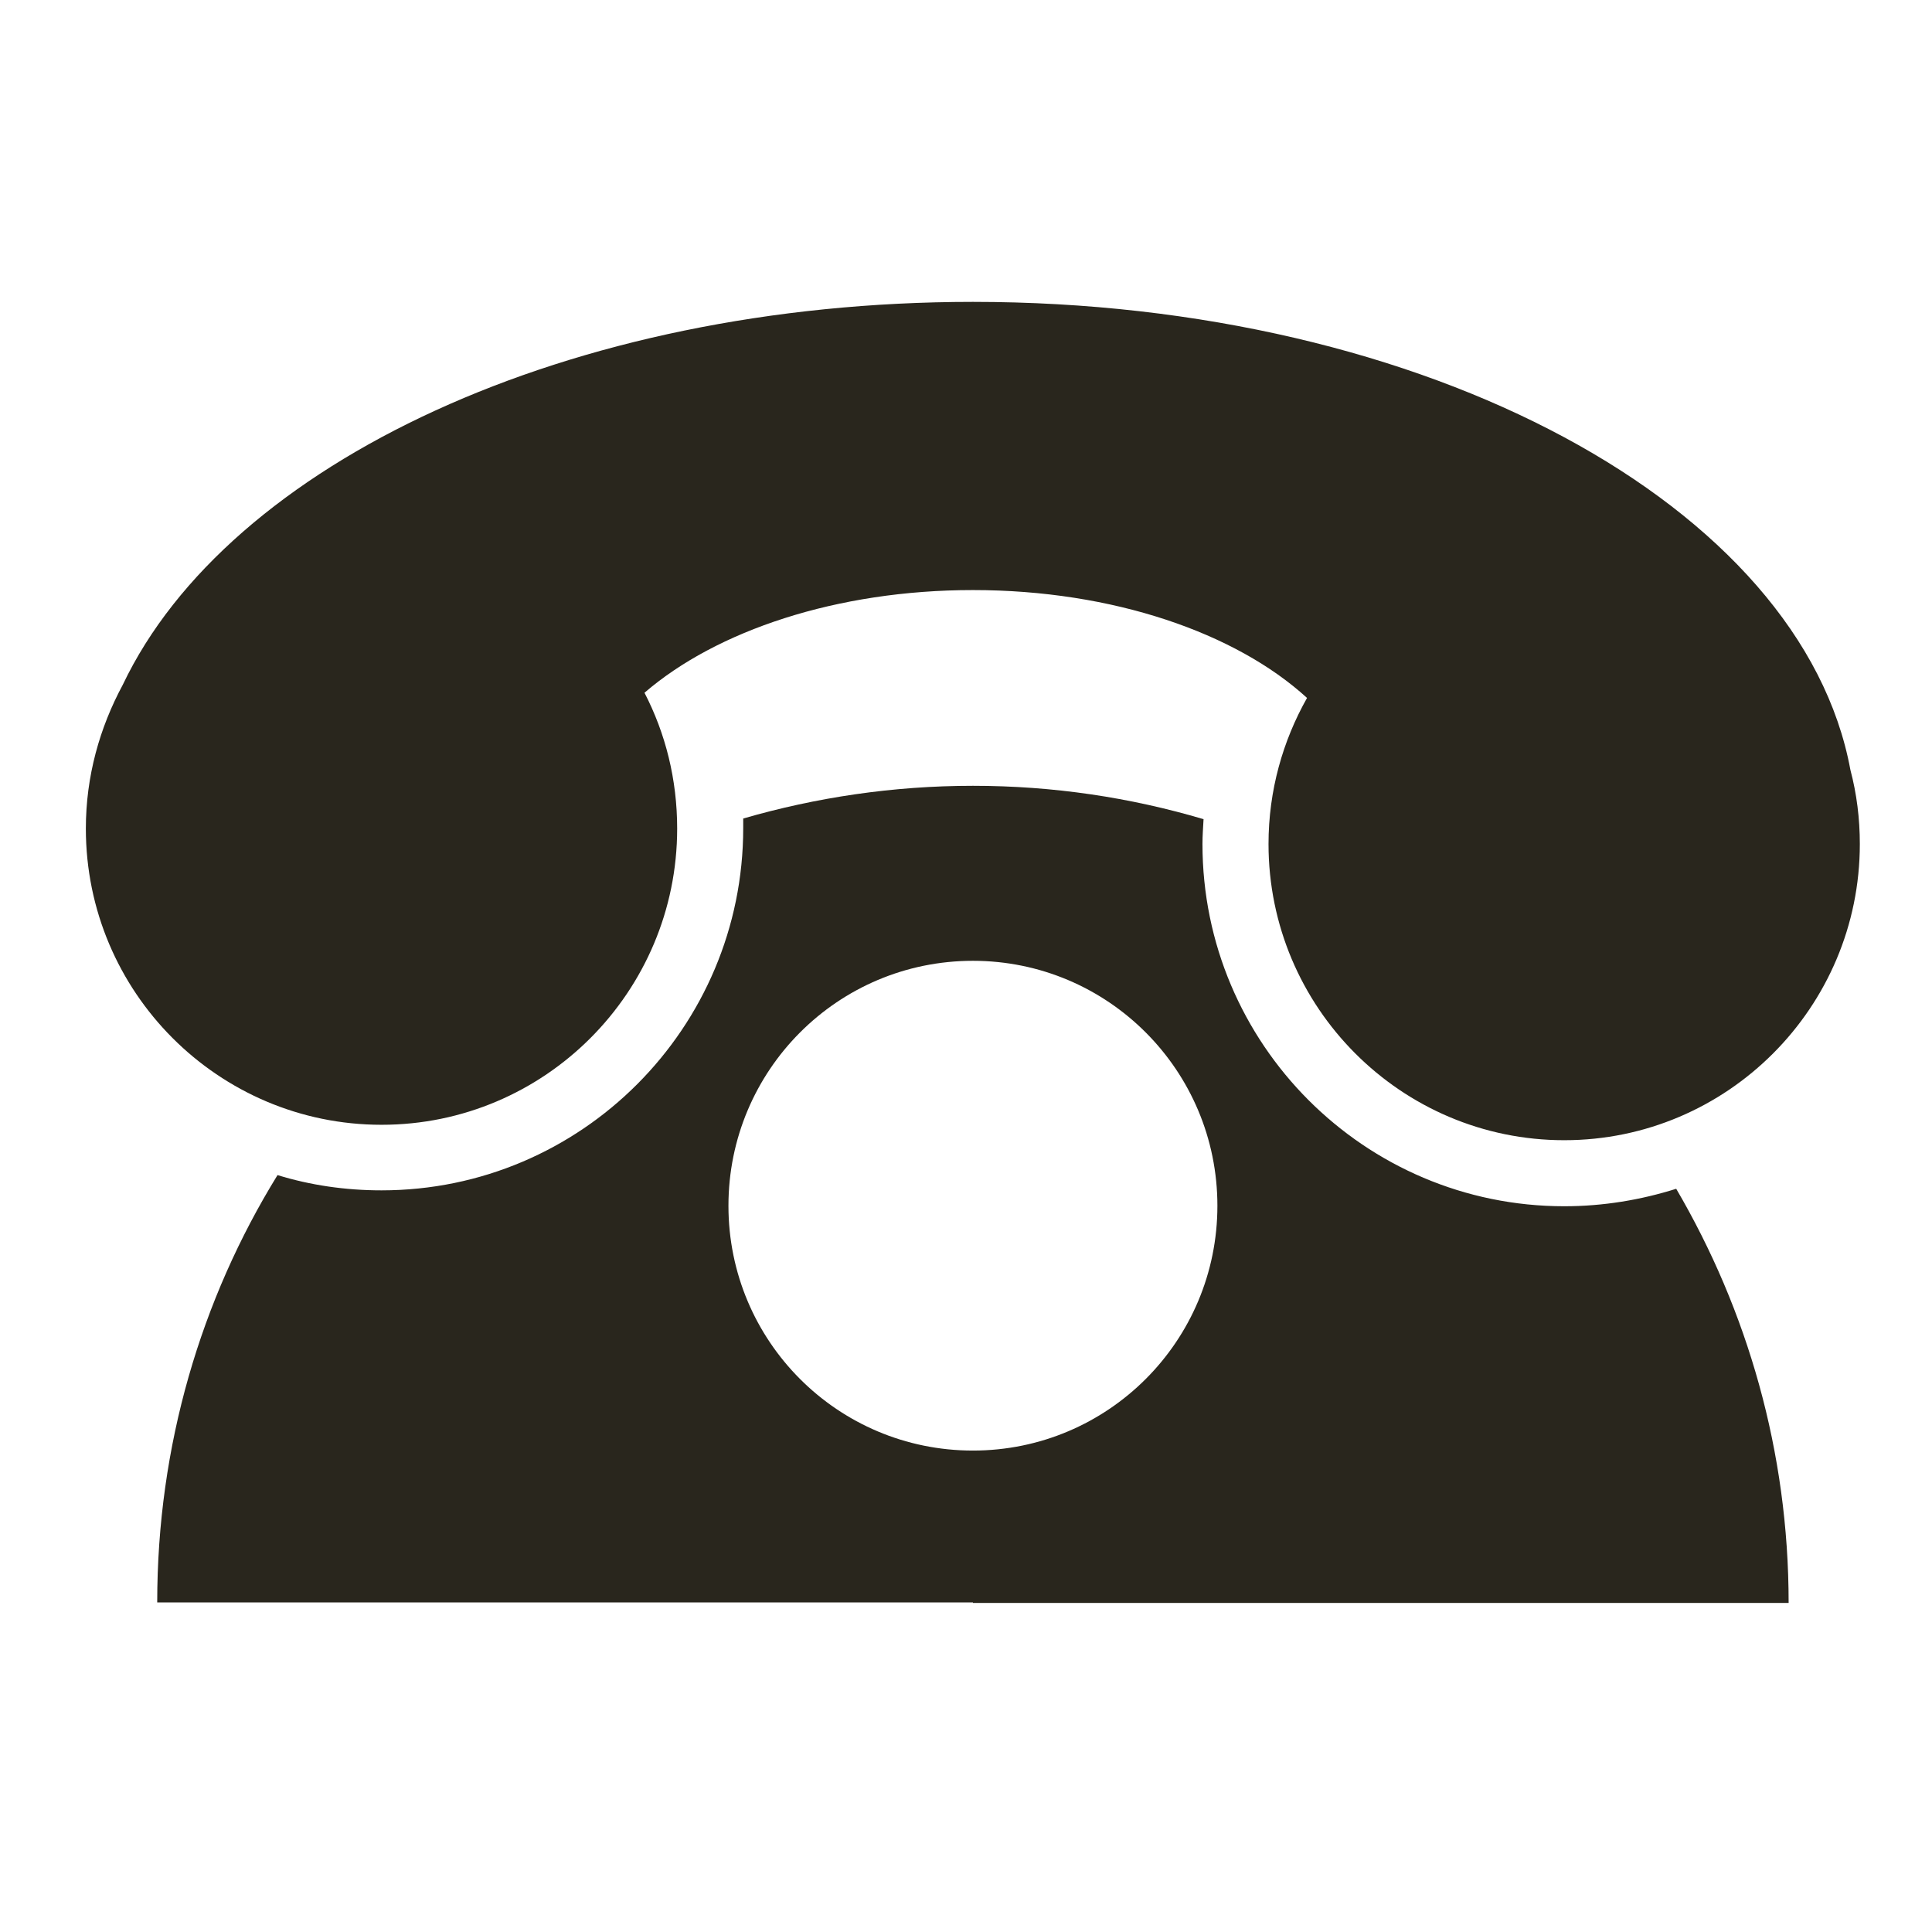 <svg xmlns="http://www.w3.org/2000/svg" xmlns:xlink="http://www.w3.org/1999/xlink" width="64" zoomAndPan="magnify" viewBox="0 0 48 48" height="64" preserveAspectRatio="xMidYMid meet" version="1.0"><defs><clipPath id="b8c5ac5e5f"><path d="M 3 19 L 45 19 L 45 39.824 L 3 39.824 Z M 3 19 " clip-rule="nonzero"/></clipPath><clipPath id="728a3c7ee8"><path d="M 2.129 7.5 L 46.211 7.5 L 46.211 29 L 2.129 29 Z M 2.129 7.5 " clip-rule="nonzero"/></clipPath></defs><g clip-path="url(#b8c5ac5e5f)"><path fill="#29261d" d="M 24.172 39.812 L 3.906 39.812 C 3.906 35.922 4.992 32.281 6.895 29.195 C 7.707 29.445 8.574 29.574 9.48 29.574 C 14.438 29.574 18.465 25.539 18.465 20.574 L 18.465 20.336 C 20.273 19.812 22.191 19.523 24.172 19.523 C 26.164 19.523 28.078 19.812 29.902 20.352 C 29.891 20.559 29.875 20.758 29.875 20.969 C 29.875 25.934 33.902 29.969 38.863 29.969 C 39.832 29.969 40.766 29.812 41.645 29.535 C 43.414 32.559 44.438 36.066 44.438 39.824 L 24.172 39.824 Z M 24.172 23.871 C 27.527 23.871 30.246 26.594 30.246 29.957 C 30.246 33.32 27.527 36.039 24.172 36.039 C 20.812 36.039 18.098 33.32 18.098 29.957 C 18.098 26.594 20.812 23.871 24.172 23.871 Z M 24.172 23.871 " fill-opacity="1" fill-rule="evenodd"/></g><g clip-path="url(#728a3c7ee8)"><path fill="#29261d" d="M 16.012 17.211 C 16.535 18.223 16.824 19.363 16.824 20.586 C 16.824 24.648 13.531 27.945 9.48 27.945 C 5.426 27.945 2.133 24.648 2.133 20.586 C 2.133 19.285 2.477 18.078 3.051 17.012 C 5.664 11.52 14.121 7.5 24.172 7.5 C 35.465 7.5 44.766 12.582 45.973 19.129 C 46.129 19.719 46.207 20.336 46.207 20.969 C 46.207 25.027 42.914 28.328 38.863 28.328 C 34.809 28.328 31.516 25.027 31.516 20.969 C 31.516 19.641 31.871 18.406 32.473 17.34 C 30.703 15.723 27.648 14.66 24.172 14.66 C 20.785 14.66 17.797 15.672 16.012 17.211 Z M 16.012 17.211 " fill-opacity="1" fill-rule="evenodd"/></g></svg>
